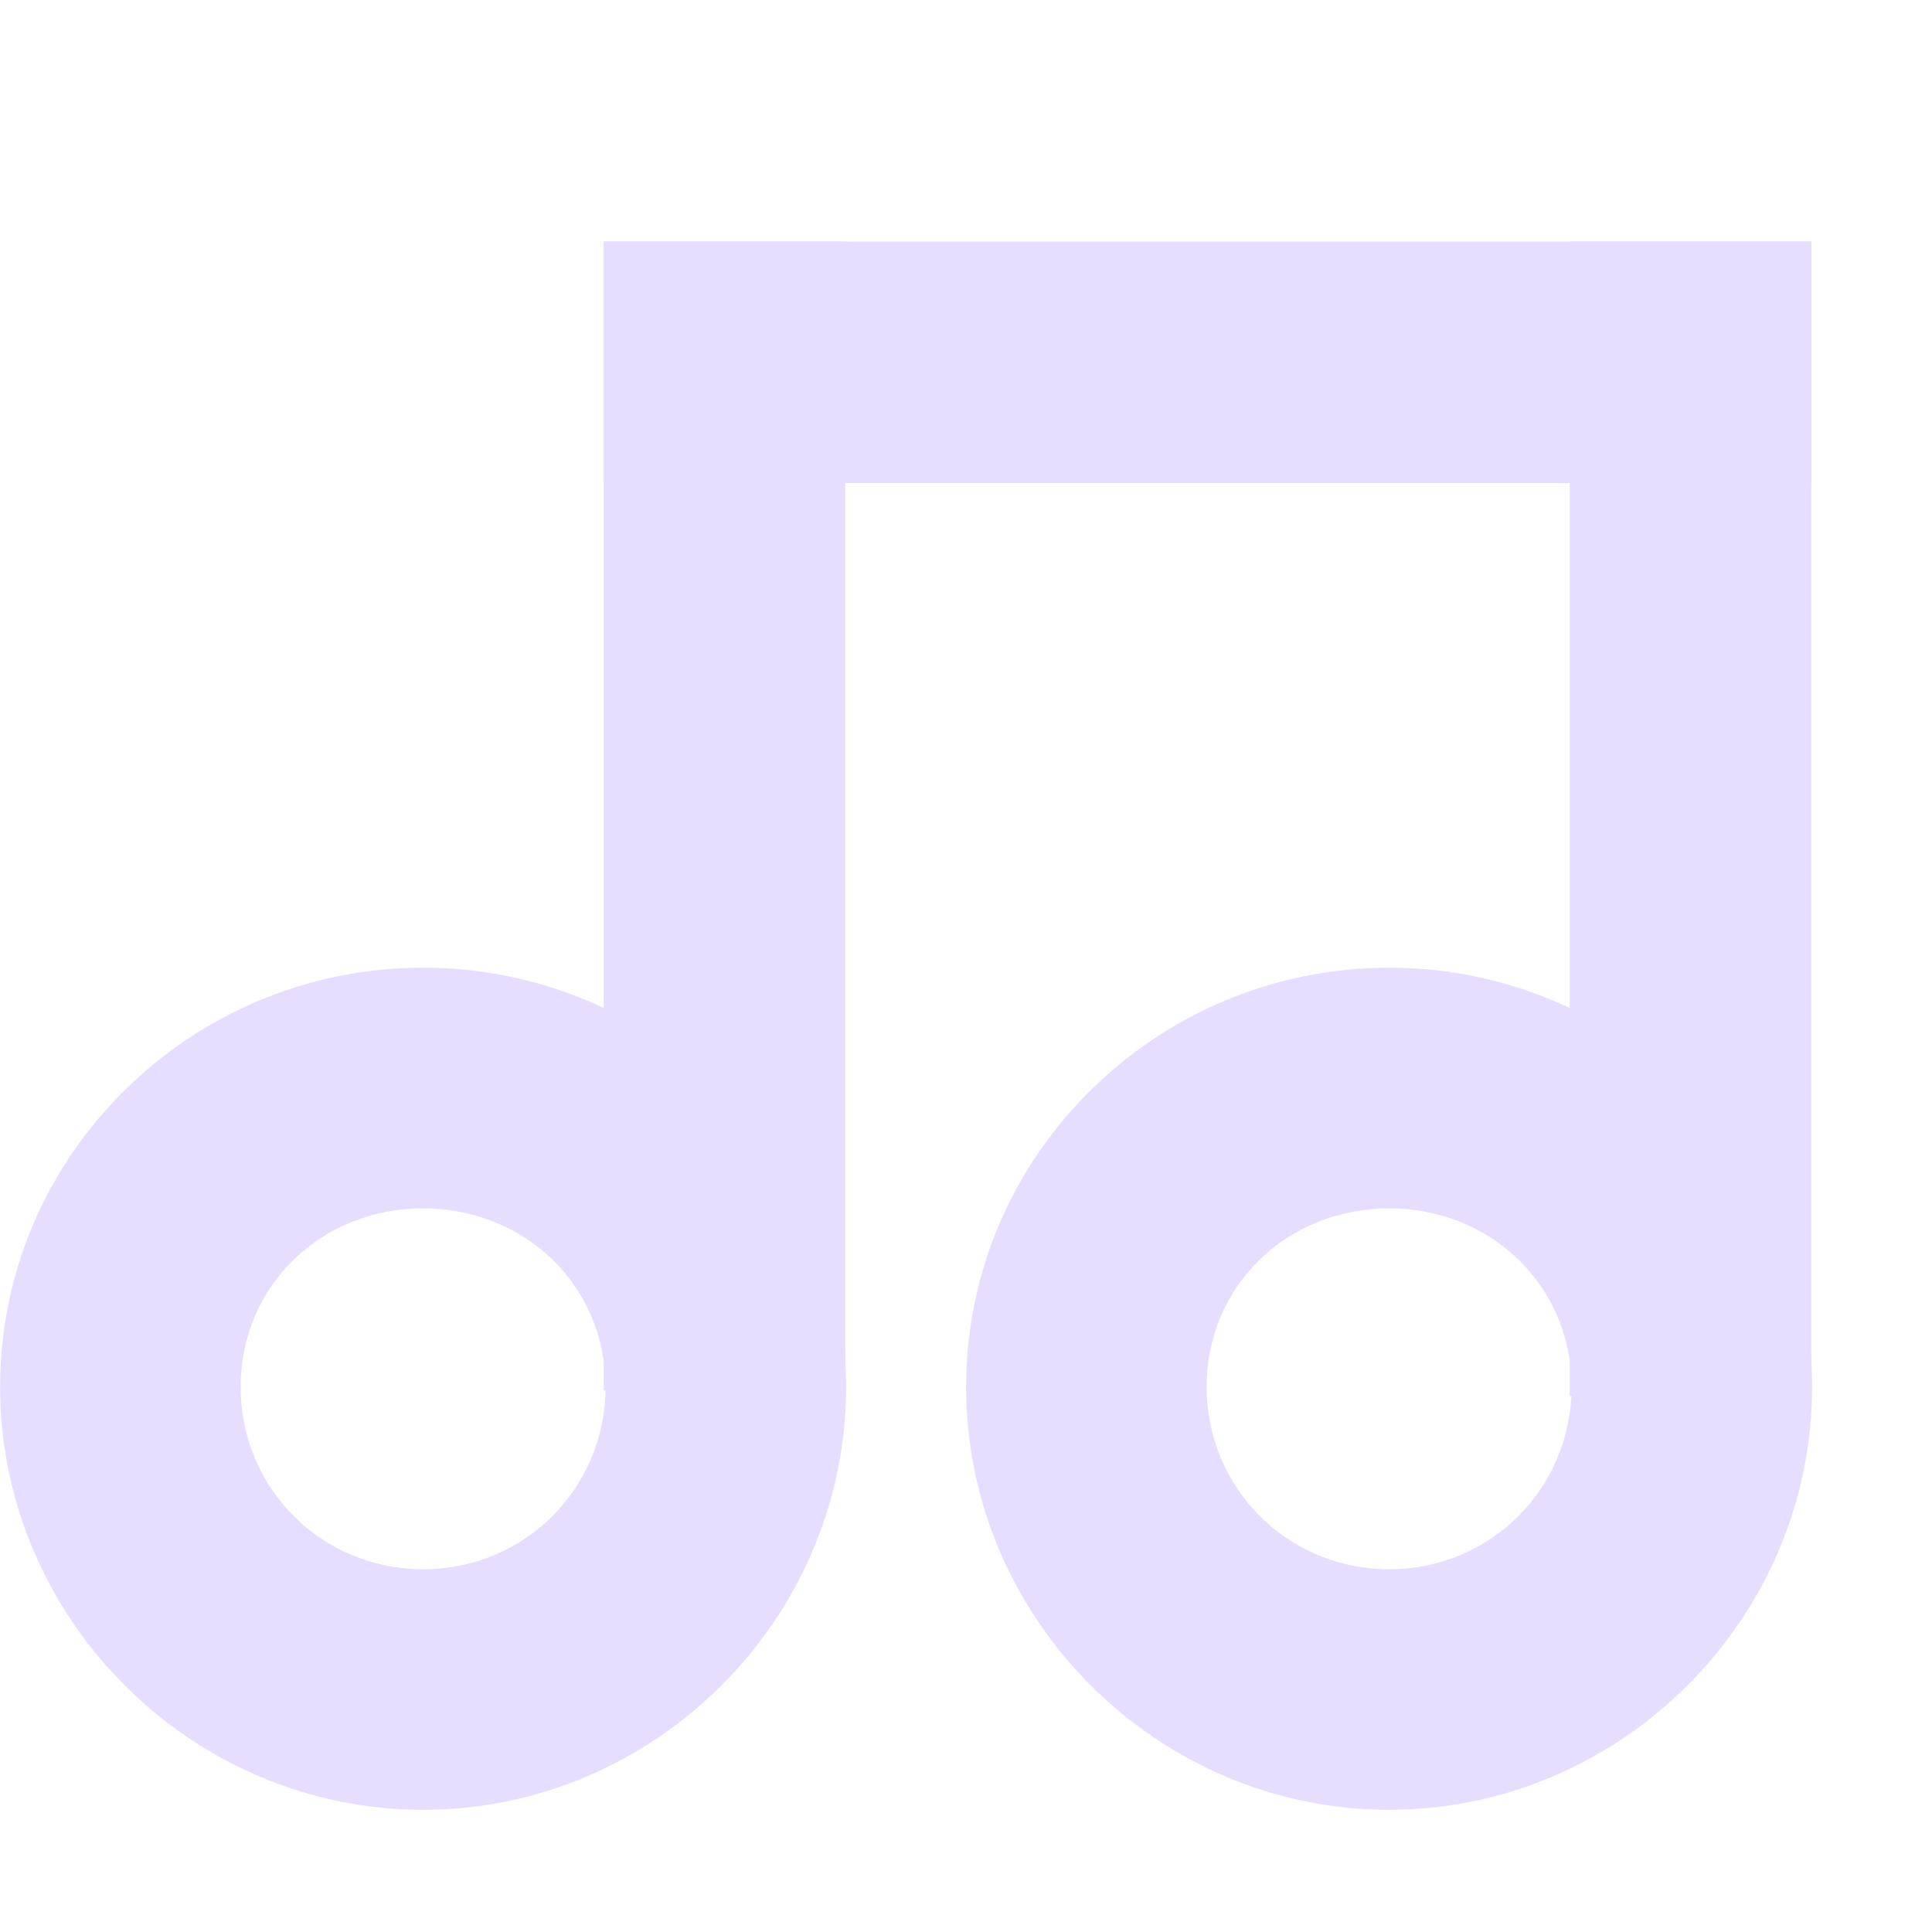 <svg xmlns="http://www.w3.org/2000/svg" width="16" height="16" version="1.1">
 <title id="title9167">
  Gnome Symbolic Icon Theme
 </title>
 <g id="layer15" transform="translate(-582,-382)">
  <path d="m 585.504,390.014 c -1.921,0 -3.503,1.55 -3.503,3.471 0,1.921 1.582,3.503 3.503,3.503 1.921,0 3.503,-1.582 3.503,-3.503 0,-1.921 -1.582,-3.471 -3.503,-3.471 z m 0,1.993 c 0.84,0 1.511,0.638 1.511,1.478 0,0.84 -0.67,1.511 -1.511,1.511 -0.84,0 -1.511,-0.67 -1.511,-1.511 0,-0.84 0.67,-1.478 1.511,-1.478 z" style="fill:#e6ddff"/>
  <path d="m 593.504,390.014 c -1.921,0 -3.503,1.55 -3.503,3.471 0,1.921 1.582,3.503 3.503,3.503 1.921,0 3.503,-1.582 3.503,-3.503 0,-1.921 -1.582,-3.471 -3.503,-3.471 z m 0,1.993 c 0.84,0 1.511,0.638 1.511,1.478 0,0.84 -0.67,1.511 -1.511,1.511 -0.84,0 -1.511,-0.67 -1.511,-1.511 0,-0.84 0.67,-1.478 1.511,-1.478 z" style="fill:#e6ddff"/>
  <rect width="2" height="9.516" x="587" y="384" style="fill:#e6ddff"/>
  <rect width="2" height="9.563" x="595" y="384" style="fill:#e6ddff"/>
  <rect width="10" height="2" x="587" y="384" style="fill:#e6ddff"/>
 </g>
</svg>
